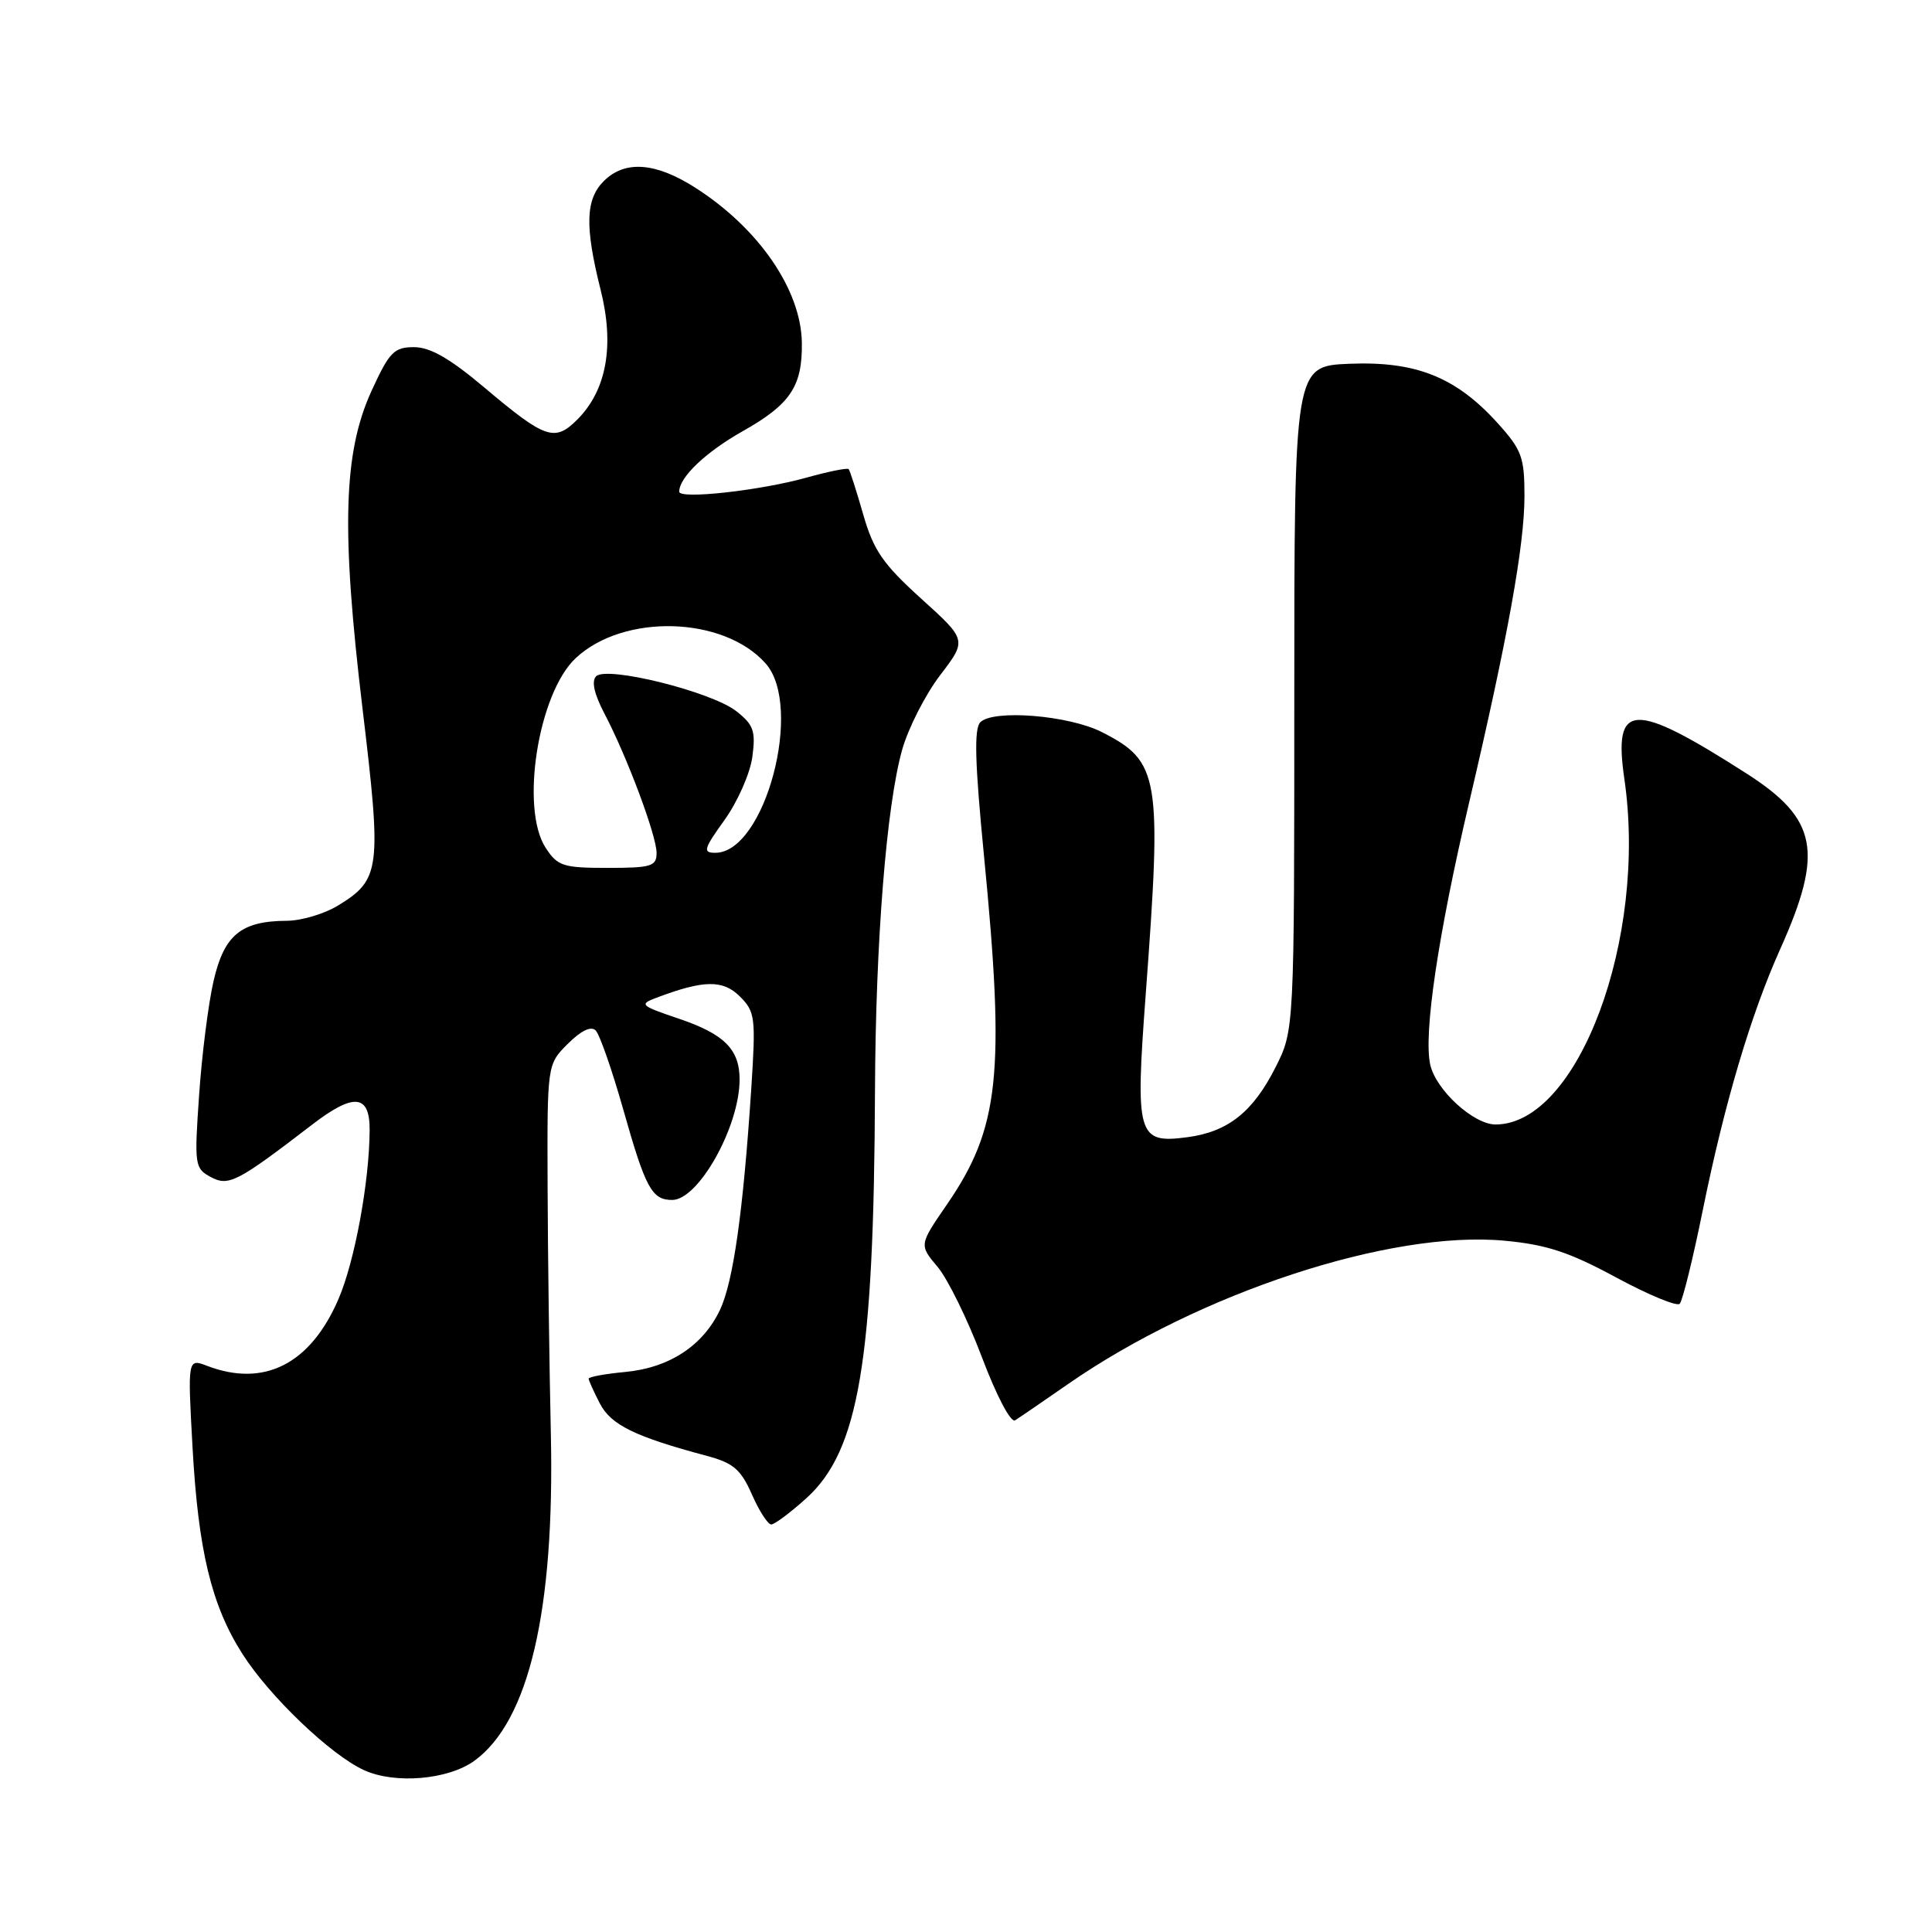 <?xml version="1.0" encoding="UTF-8" standalone="no"?>
<!DOCTYPE svg PUBLIC "-//W3C//DTD SVG 1.1//EN" "http://www.w3.org/Graphics/SVG/1.1/DTD/svg11.dtd" >
<svg xmlns="http://www.w3.org/2000/svg" xmlns:xlink="http://www.w3.org/1999/xlink" version="1.1" viewBox="0 0 256 256">
 <g >
 <path fill="currentColor"
d=" M 62.86 233.31 C 70.08 228.07 73.51 213.39 72.99 190.00 C 72.79 180.93 72.59 166.20 72.56 157.27 C 72.50 141.04 72.50 141.04 75.24 138.31 C 76.99 136.56 78.32 135.92 78.93 136.54 C 79.46 137.07 81.10 141.78 82.58 147.00 C 85.54 157.46 86.37 159.00 89.07 159.00 C 92.56 159.00 98.00 149.27 98.00 143.04 C 98.00 139.05 95.98 137.02 89.95 134.98 C 84.83 133.25 84.65 133.08 87.00 132.20 C 93.25 129.84 95.80 129.80 98.04 132.04 C 100.07 134.07 100.16 134.81 99.54 144.35 C 98.47 160.59 97.16 169.85 95.40 173.57 C 93.15 178.31 88.71 181.23 82.87 181.79 C 80.19 182.04 78.00 182.44 78.00 182.68 C 78.00 182.91 78.67 184.39 79.48 185.96 C 80.95 188.81 84.11 190.36 93.69 192.92 C 97.17 193.85 98.17 194.71 99.63 198.02 C 100.59 200.21 101.75 202.00 102.19 202.00 C 102.63 202.00 104.72 200.44 106.84 198.53 C 113.80 192.23 115.80 180.41 115.94 144.50 C 116.02 124.77 117.46 106.70 119.55 99.31 C 120.36 96.46 122.62 92.03 124.57 89.47 C 128.13 84.81 128.13 84.81 122.07 79.33 C 116.98 74.72 115.75 72.93 114.38 68.17 C 113.49 65.05 112.62 62.35 112.45 62.16 C 112.28 61.97 109.75 62.48 106.82 63.30 C 100.68 65.01 90.00 66.19 90.00 65.15 C 90.00 63.24 93.51 59.90 98.44 57.12 C 104.75 53.56 106.33 51.18 106.25 45.40 C 106.14 38.37 100.50 30.19 92.05 24.82 C 86.82 21.50 82.78 21.22 80.00 24.00 C 77.58 26.42 77.48 30.01 79.58 38.38 C 81.45 45.80 80.38 51.71 76.49 55.60 C 73.50 58.59 72.26 58.16 64.17 51.34 C 59.62 47.50 57.00 46.00 54.86 46.00 C 52.22 46.00 51.60 46.63 49.25 51.75 C 45.49 59.94 45.19 70.15 48.04 93.93 C 50.59 115.18 50.42 116.56 44.77 120.00 C 42.97 121.10 39.92 122.00 38.00 122.01 C 31.93 122.04 29.69 123.89 28.29 130.02 C 27.60 133.03 26.74 139.84 26.38 145.14 C 25.74 154.41 25.80 154.82 27.94 155.97 C 30.30 157.23 31.44 156.64 41.40 148.99 C 46.89 144.78 49.01 144.99 48.98 149.75 C 48.94 156.62 47.01 167.10 44.86 172.11 C 41.15 180.73 35.03 183.86 27.49 181.00 C 24.86 179.99 24.86 179.99 25.51 191.75 C 26.27 205.46 28.01 212.70 32.12 219.15 C 35.72 224.80 43.86 232.58 48.27 234.57 C 52.38 236.43 59.40 235.82 62.86 233.31 Z  M 141.50 183.41 C 158.92 171.31 184.23 162.99 199.35 164.40 C 204.90 164.91 207.93 165.91 214.11 169.25 C 218.39 171.56 222.19 173.14 222.57 172.76 C 222.94 172.39 224.33 166.78 225.64 160.29 C 228.51 146.18 231.99 134.43 235.90 125.73 C 241.67 112.85 240.84 108.52 231.42 102.49 C 216.34 92.84 213.74 92.96 215.24 103.24 C 218.31 124.34 209.11 149.00 198.17 149.00 C 195.25 149.00 190.25 144.42 189.51 141.06 C 188.61 136.97 190.55 123.92 194.63 106.50 C 199.77 84.60 202.00 72.26 202.00 65.75 C 202.00 60.57 201.65 59.62 198.44 56.06 C 192.93 49.97 187.64 47.85 178.84 48.20 C 171.50 48.50 171.50 48.50 171.50 92.50 C 171.50 136.50 171.50 136.50 169.00 141.45 C 166.02 147.34 162.73 149.96 157.37 150.68 C 150.71 151.57 150.41 150.55 151.82 131.67 C 153.97 102.84 153.65 100.90 146.01 97.01 C 141.64 94.78 131.63 93.97 129.90 95.70 C 129.05 96.55 129.18 101.06 130.38 113.36 C 133.21 142.29 132.45 149.48 125.44 159.65 C 121.79 164.96 121.79 164.96 124.23 167.86 C 125.58 169.46 128.21 174.83 130.09 179.79 C 132.02 184.91 133.93 188.55 134.50 188.20 C 135.05 187.86 138.20 185.70 141.50 183.41 Z  M 72.31 112.35 C 68.90 107.14 71.31 91.87 76.28 87.21 C 82.62 81.27 95.85 81.63 101.44 87.90 C 106.52 93.60 101.37 113.00 94.78 113.00 C 93.09 113.00 93.24 112.50 96.02 108.63 C 97.74 106.22 99.40 102.47 99.69 100.29 C 100.15 96.86 99.86 96.04 97.57 94.24 C 94.30 91.66 80.40 88.20 78.99 89.61 C 78.35 90.25 78.73 91.96 80.09 94.55 C 83.08 100.25 87.00 110.72 87.00 113.02 C 87.00 114.79 86.31 115.00 80.52 115.00 C 74.62 115.00 73.89 114.77 72.31 112.35 Z "/>
</g>
</svg>